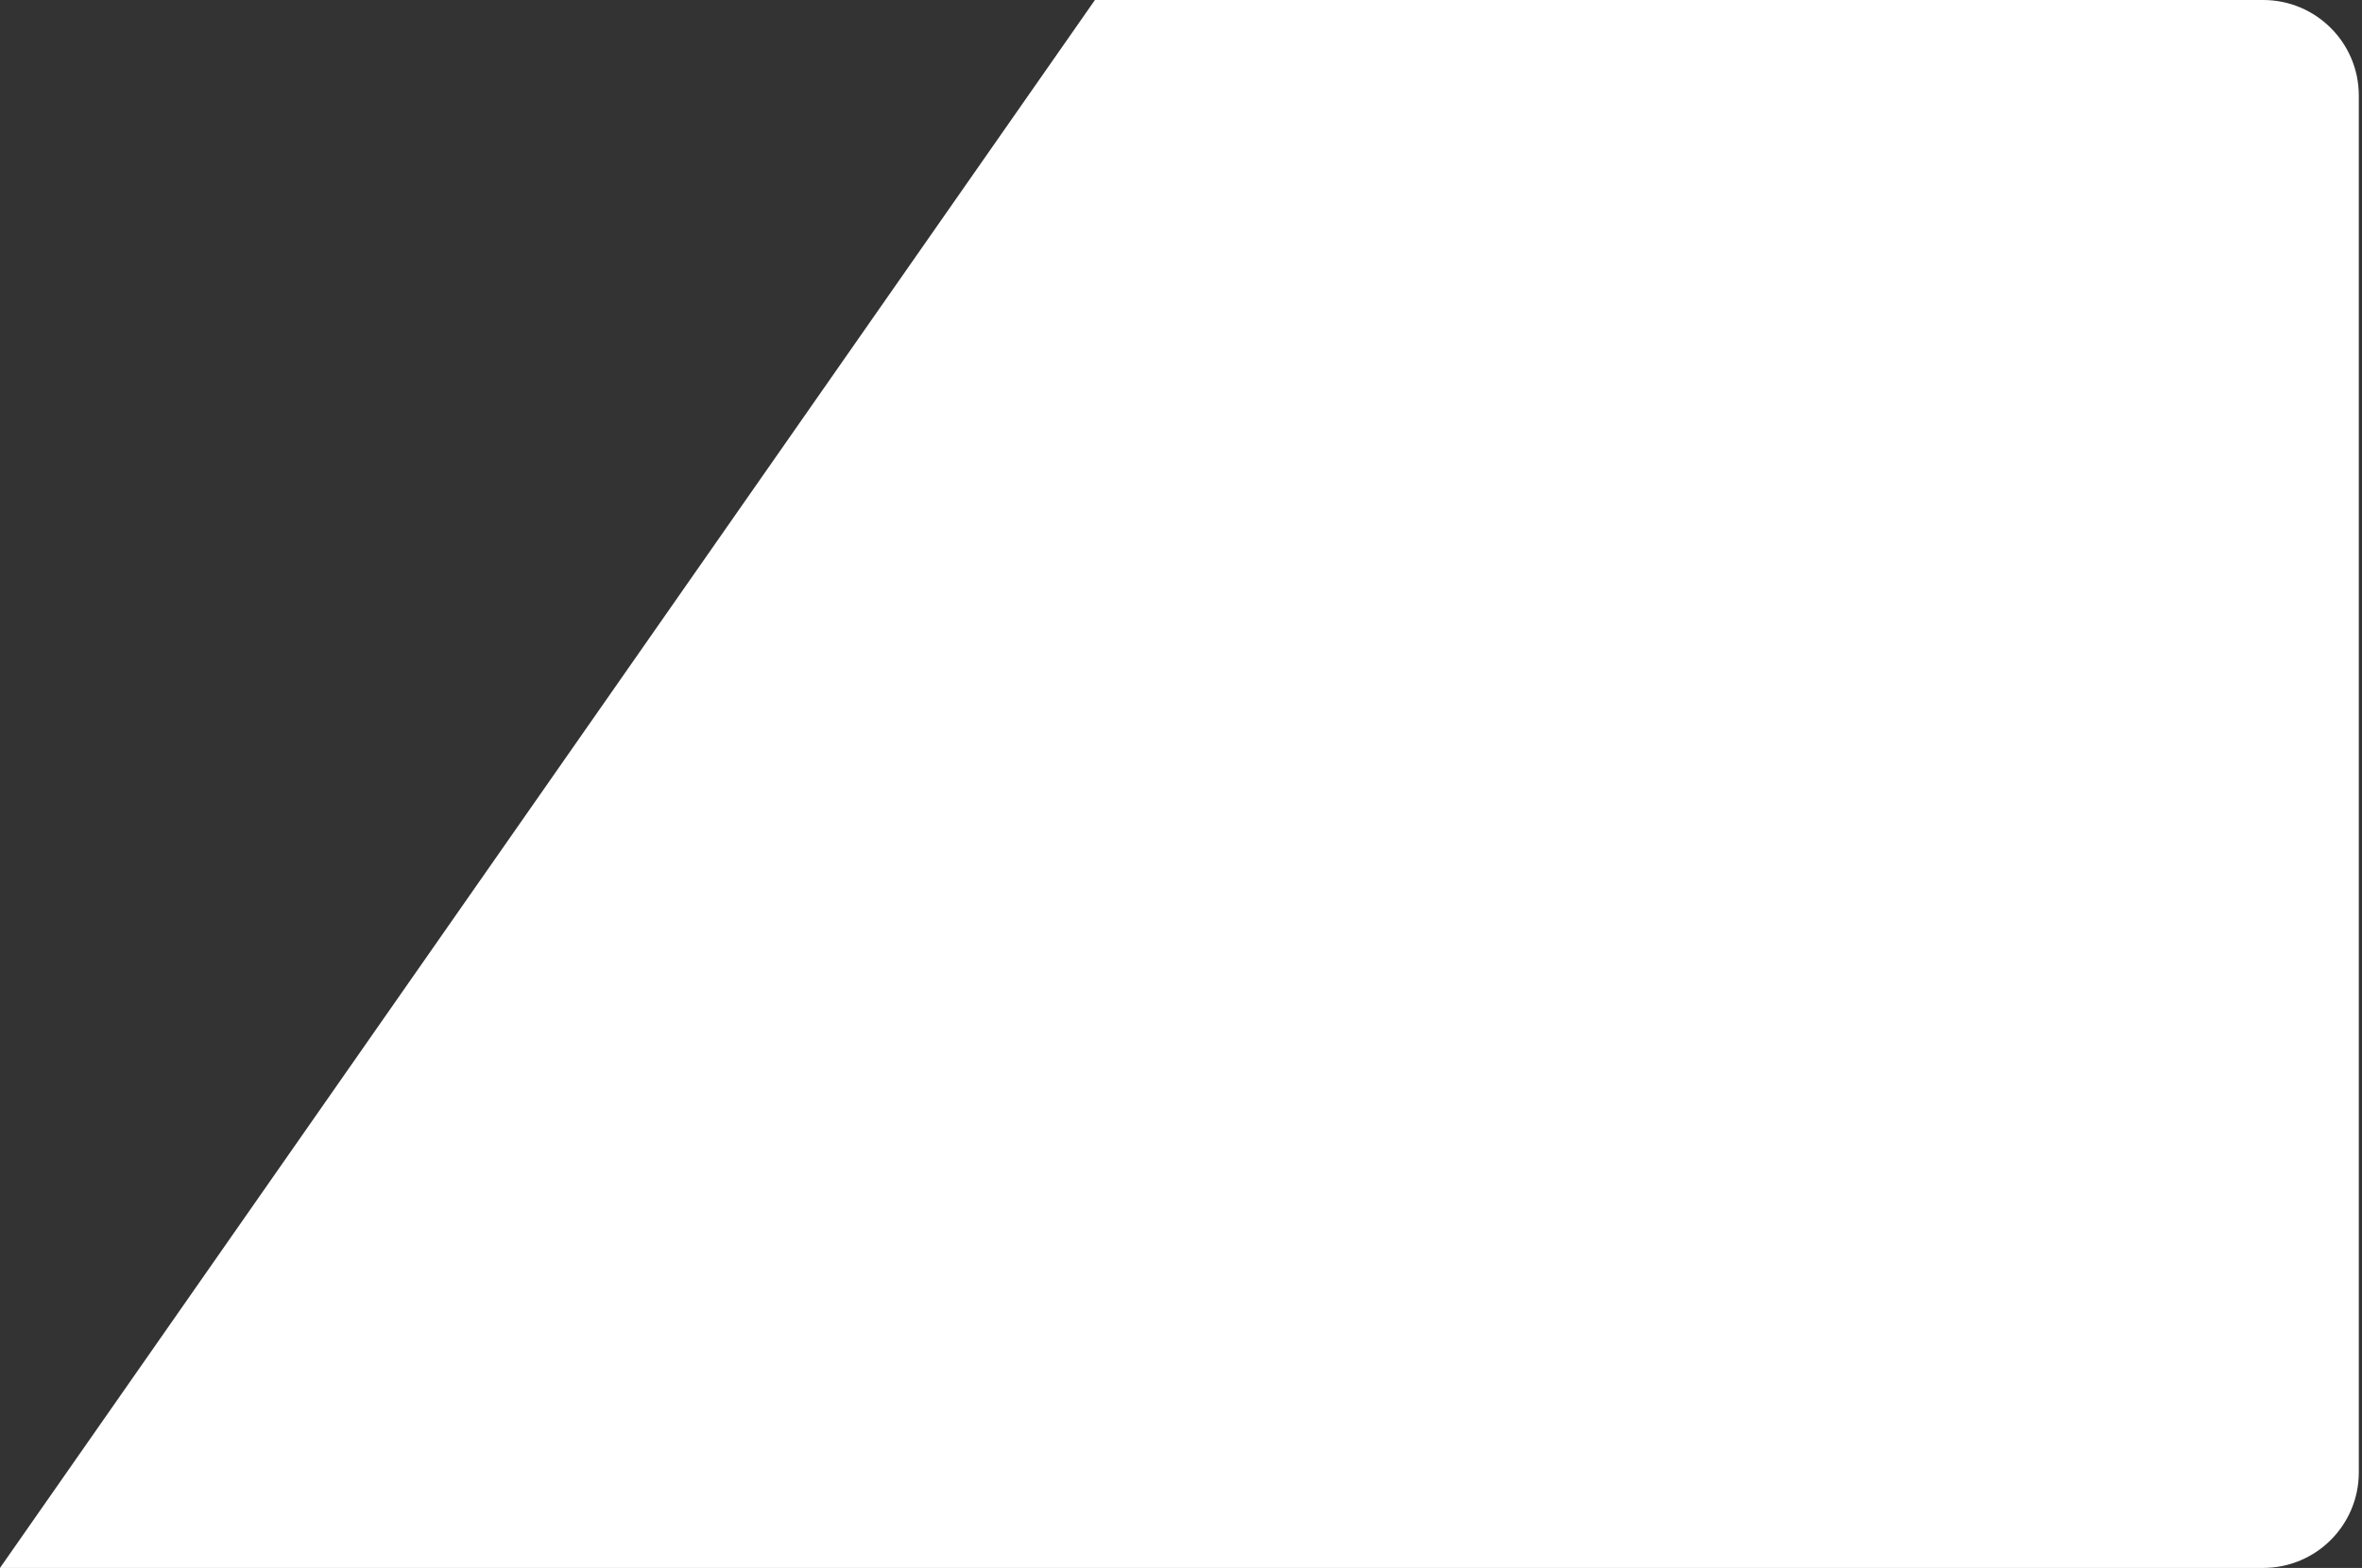 <svg width="247" height="164" viewBox="0 0 247 164" fill="none" xmlns="http://www.w3.org/2000/svg">
<rect x="0" y="0" width="247" height="164" fill="#333333" stroke="none"/>
<path d="M114.5 0H236.667C242.19 0 246.667 4.477 246.667 10V154C246.667 159.523 242.19 164 236.667 164H0L114.5 0Z" fill="white"/>
</svg>
